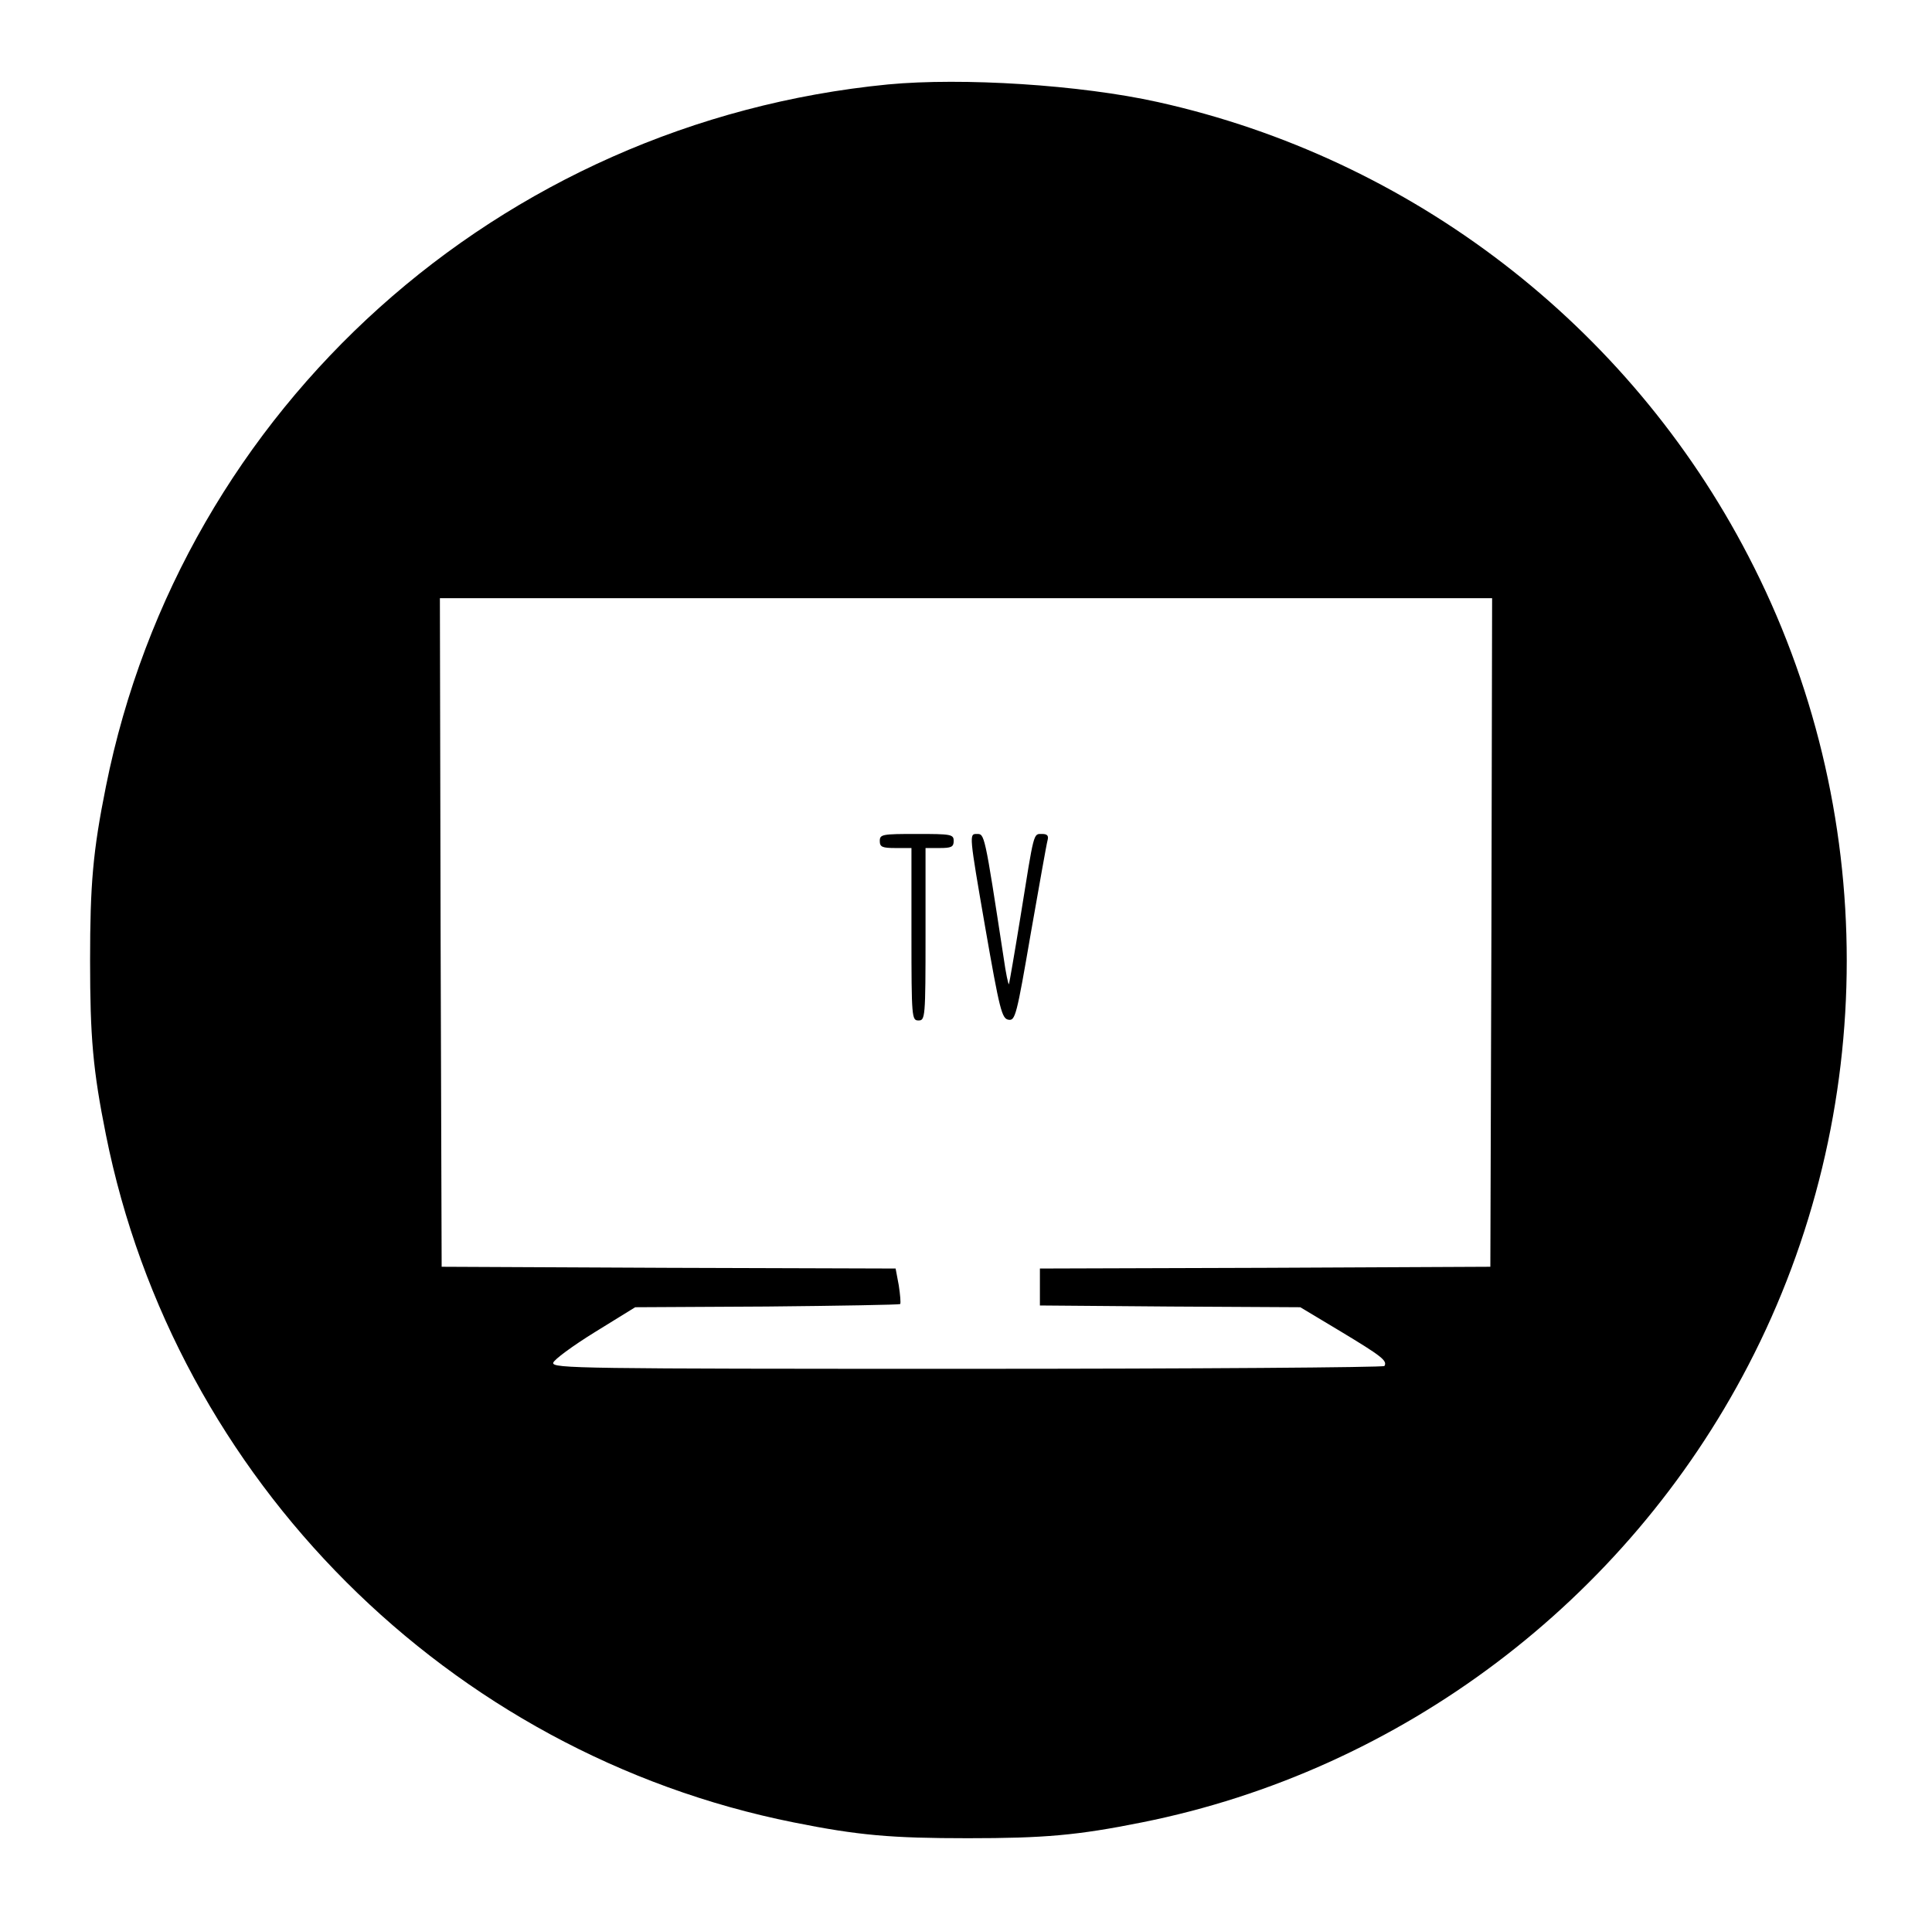 <?xml version="1.0" standalone="no"?>
<!DOCTYPE svg PUBLIC "-//W3C//DTD SVG 20010904//EN"
 "http://www.w3.org/TR/2001/REC-SVG-20010904/DTD/svg10.dtd">
<svg version="1.0" xmlns="http://www.w3.org/2000/svg"
 width="549pt" height="546pt" viewBox="0 0 549 546"
 preserveAspectRatio="xMidYMid meet">

<g transform="translate(0,546) scale(0.1,-0.1)"
fill="#000000" stroke="none">
<path d="M2523 5220 c-1105 -108 -2006 -917 -2222 -1995 -37 -184 -45 -278
-45 -495 0 -217 8 -311 45 -495 196 -980 974 -1758 1954 -1954 184 -37 278
-45 495 -45 217 0 311 8 495 45 736 147 1375 629 1723 1299 373 717 373 1583
0 2300 -340 656 -957 1130 -1678 1290 -220 49 -555 70 -767 50z m1715 -2410
l-3 -950 -640 -3 -640 -2 0 -53 0 -52 370 -3 370 -2 115 -69 c116 -70 133 -83
124 -98 -3 -4 -536 -8 -1185 -8 -1101 0 -1180 1 -1177 17 2 9 55 48 118 87
l115 71 374 2 c206 2 376 5 379 7 2 3 0 27 -4 53 l-9 48 -645 2 -645 3 -3 950
-2 950 1495 0 1495 0 -2 -950z"/>
<path d="M2500 3070 c0 -17 7 -20 45 -20 l45 0 0 -245 c0 -238 1 -245 20 -245
19 0 20 7 20 245 l0 245 40 0 c33 0 40 3 40 20 0 19 -7 20 -105 20 -98 0 -105
-1 -105 -20z"/>
<path d="M2799 2828 c42 -241 48 -263 67 -266 19 -3 23 12 63 245 24 136 45
256 48 266 3 12 -1 17 -16 17 -25 0 -22 9 -61 -234 -17 -105 -32 -191 -33
-193 -2 -1 -9 32 -15 75 -55 359 -54 352 -77 352 -21 0 -21 -2 24 -262z"/>
</g>
</svg>
